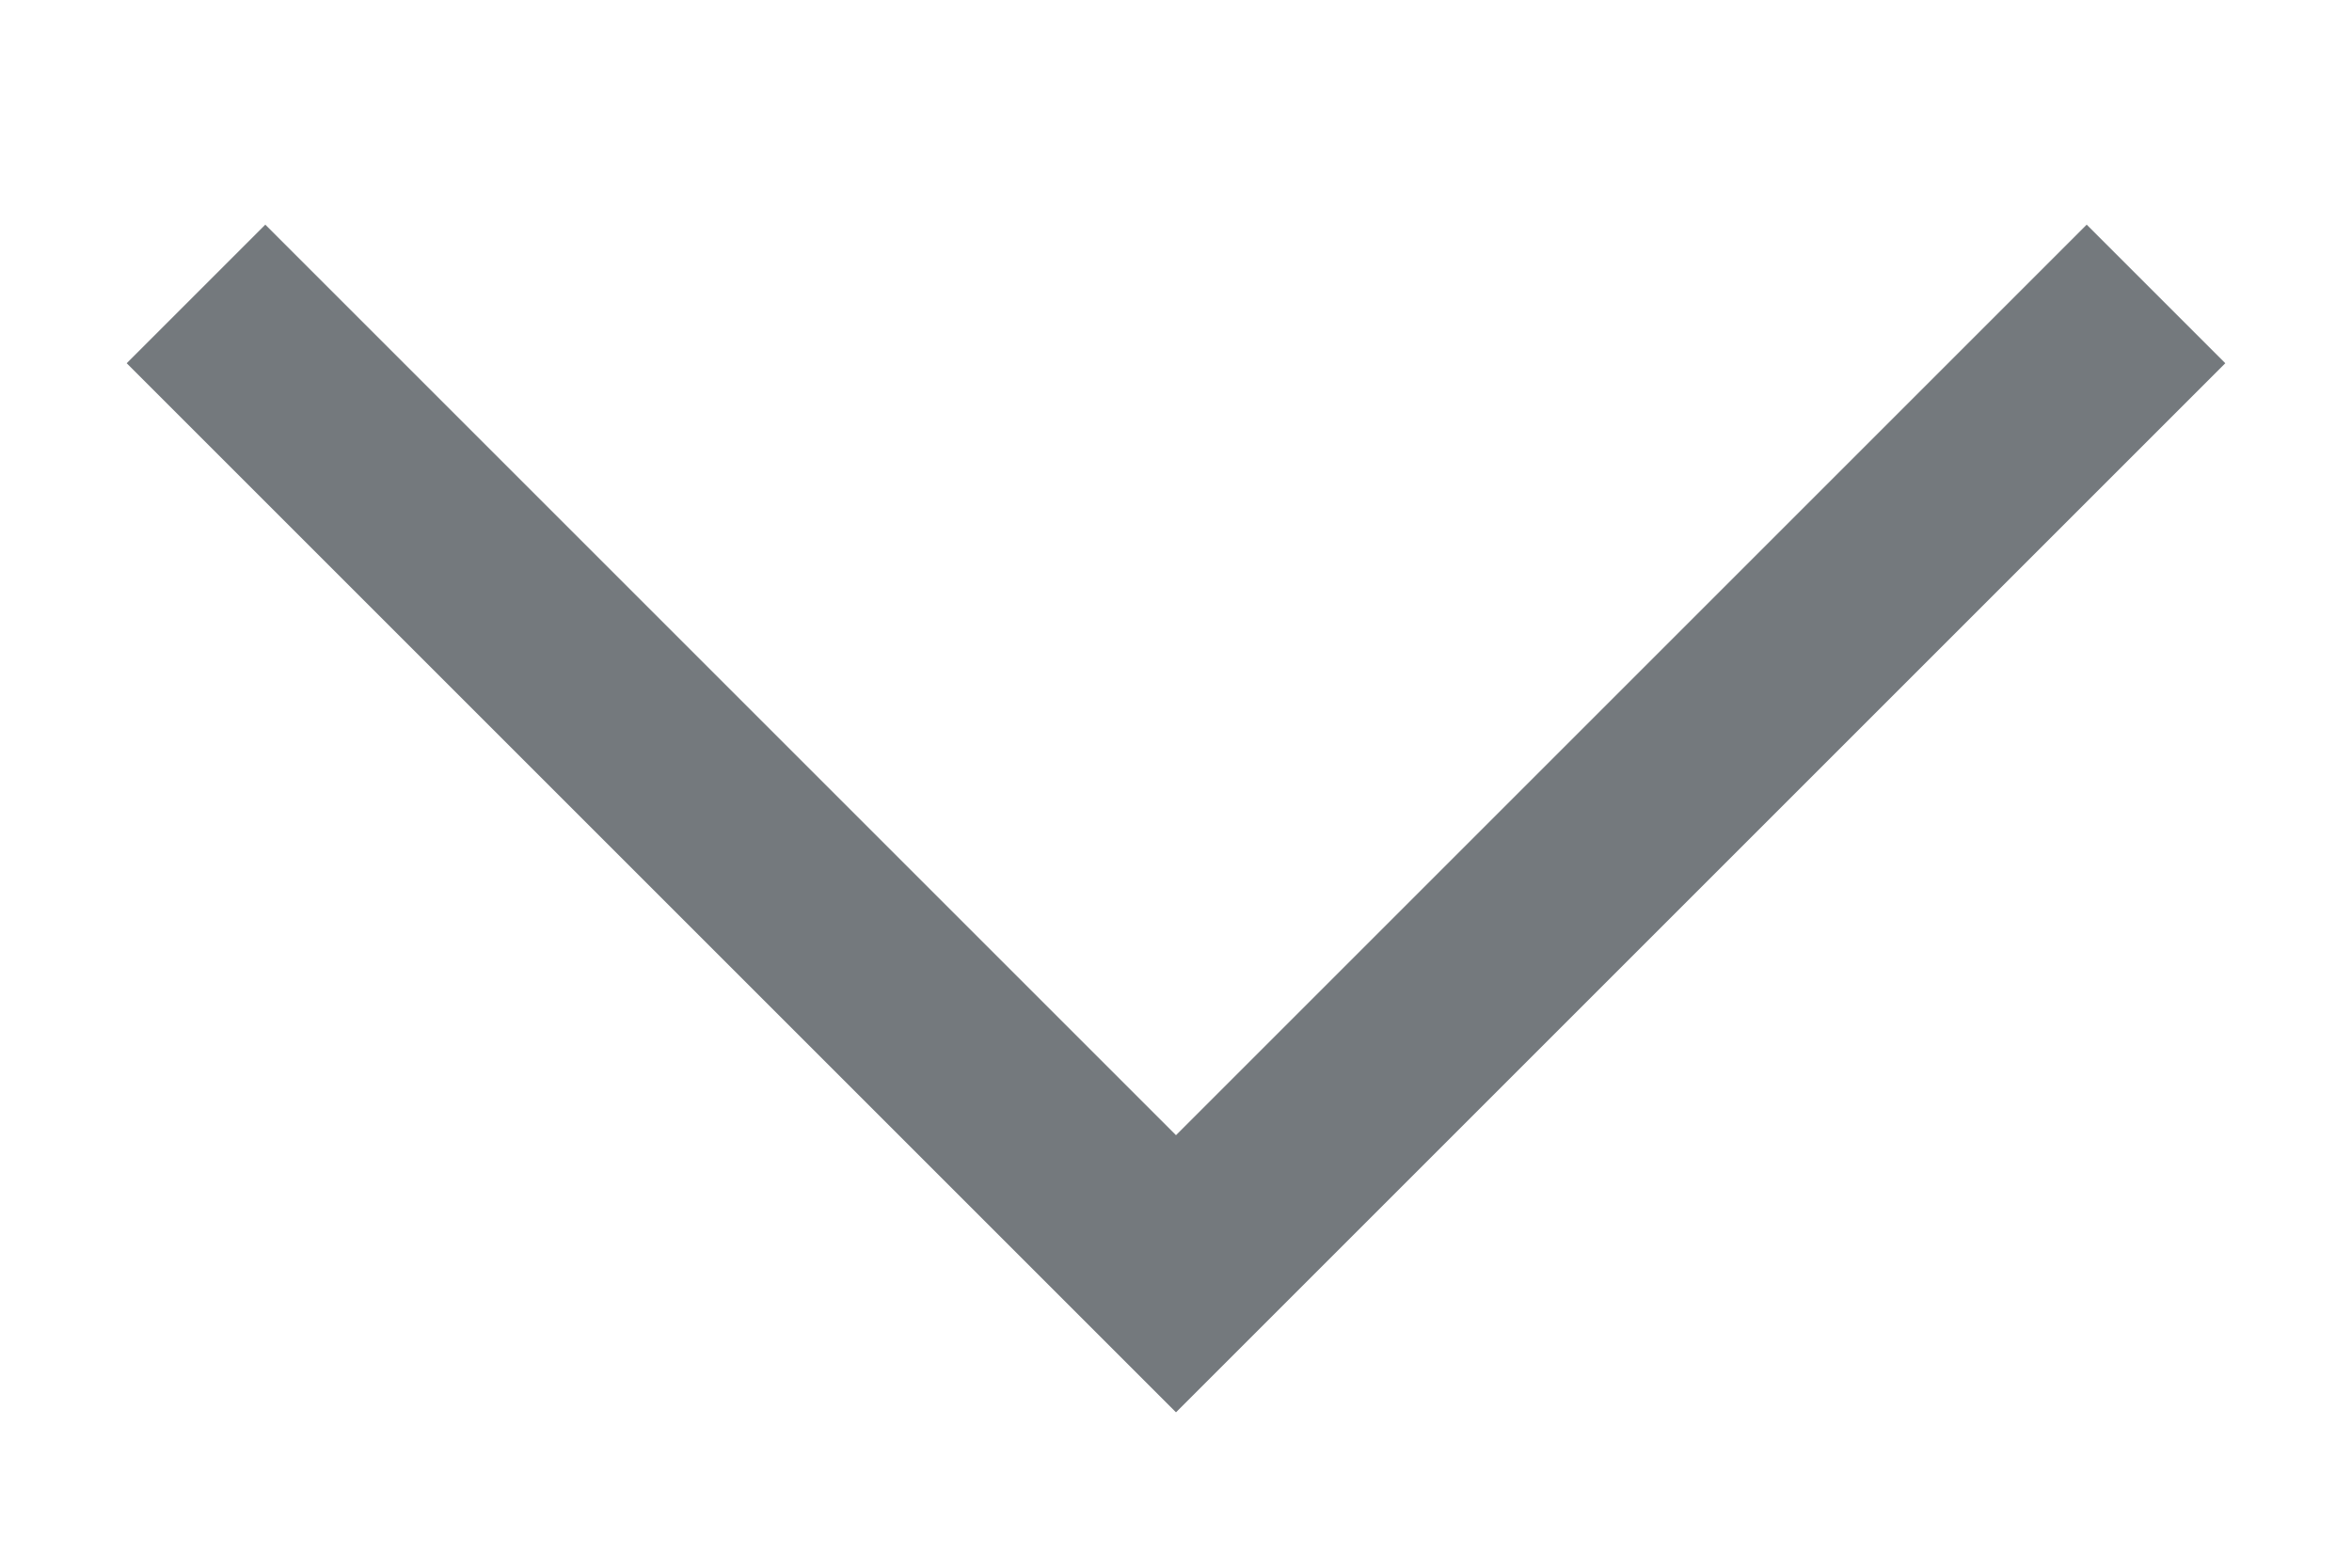 <svg
  xmlns="http://www.w3.org/2000/svg"
  width="12"
  height="8"
  viewBox="0 0 12 8"
  fill="none"
>
  <path
    d="M1 1.5L6 6.5L11 1.5"
    stroke="#74797D"
    strokeWidth="1.5"
    strokeLinecap="round"
    strokeLinejoin="round"
  />
</svg>